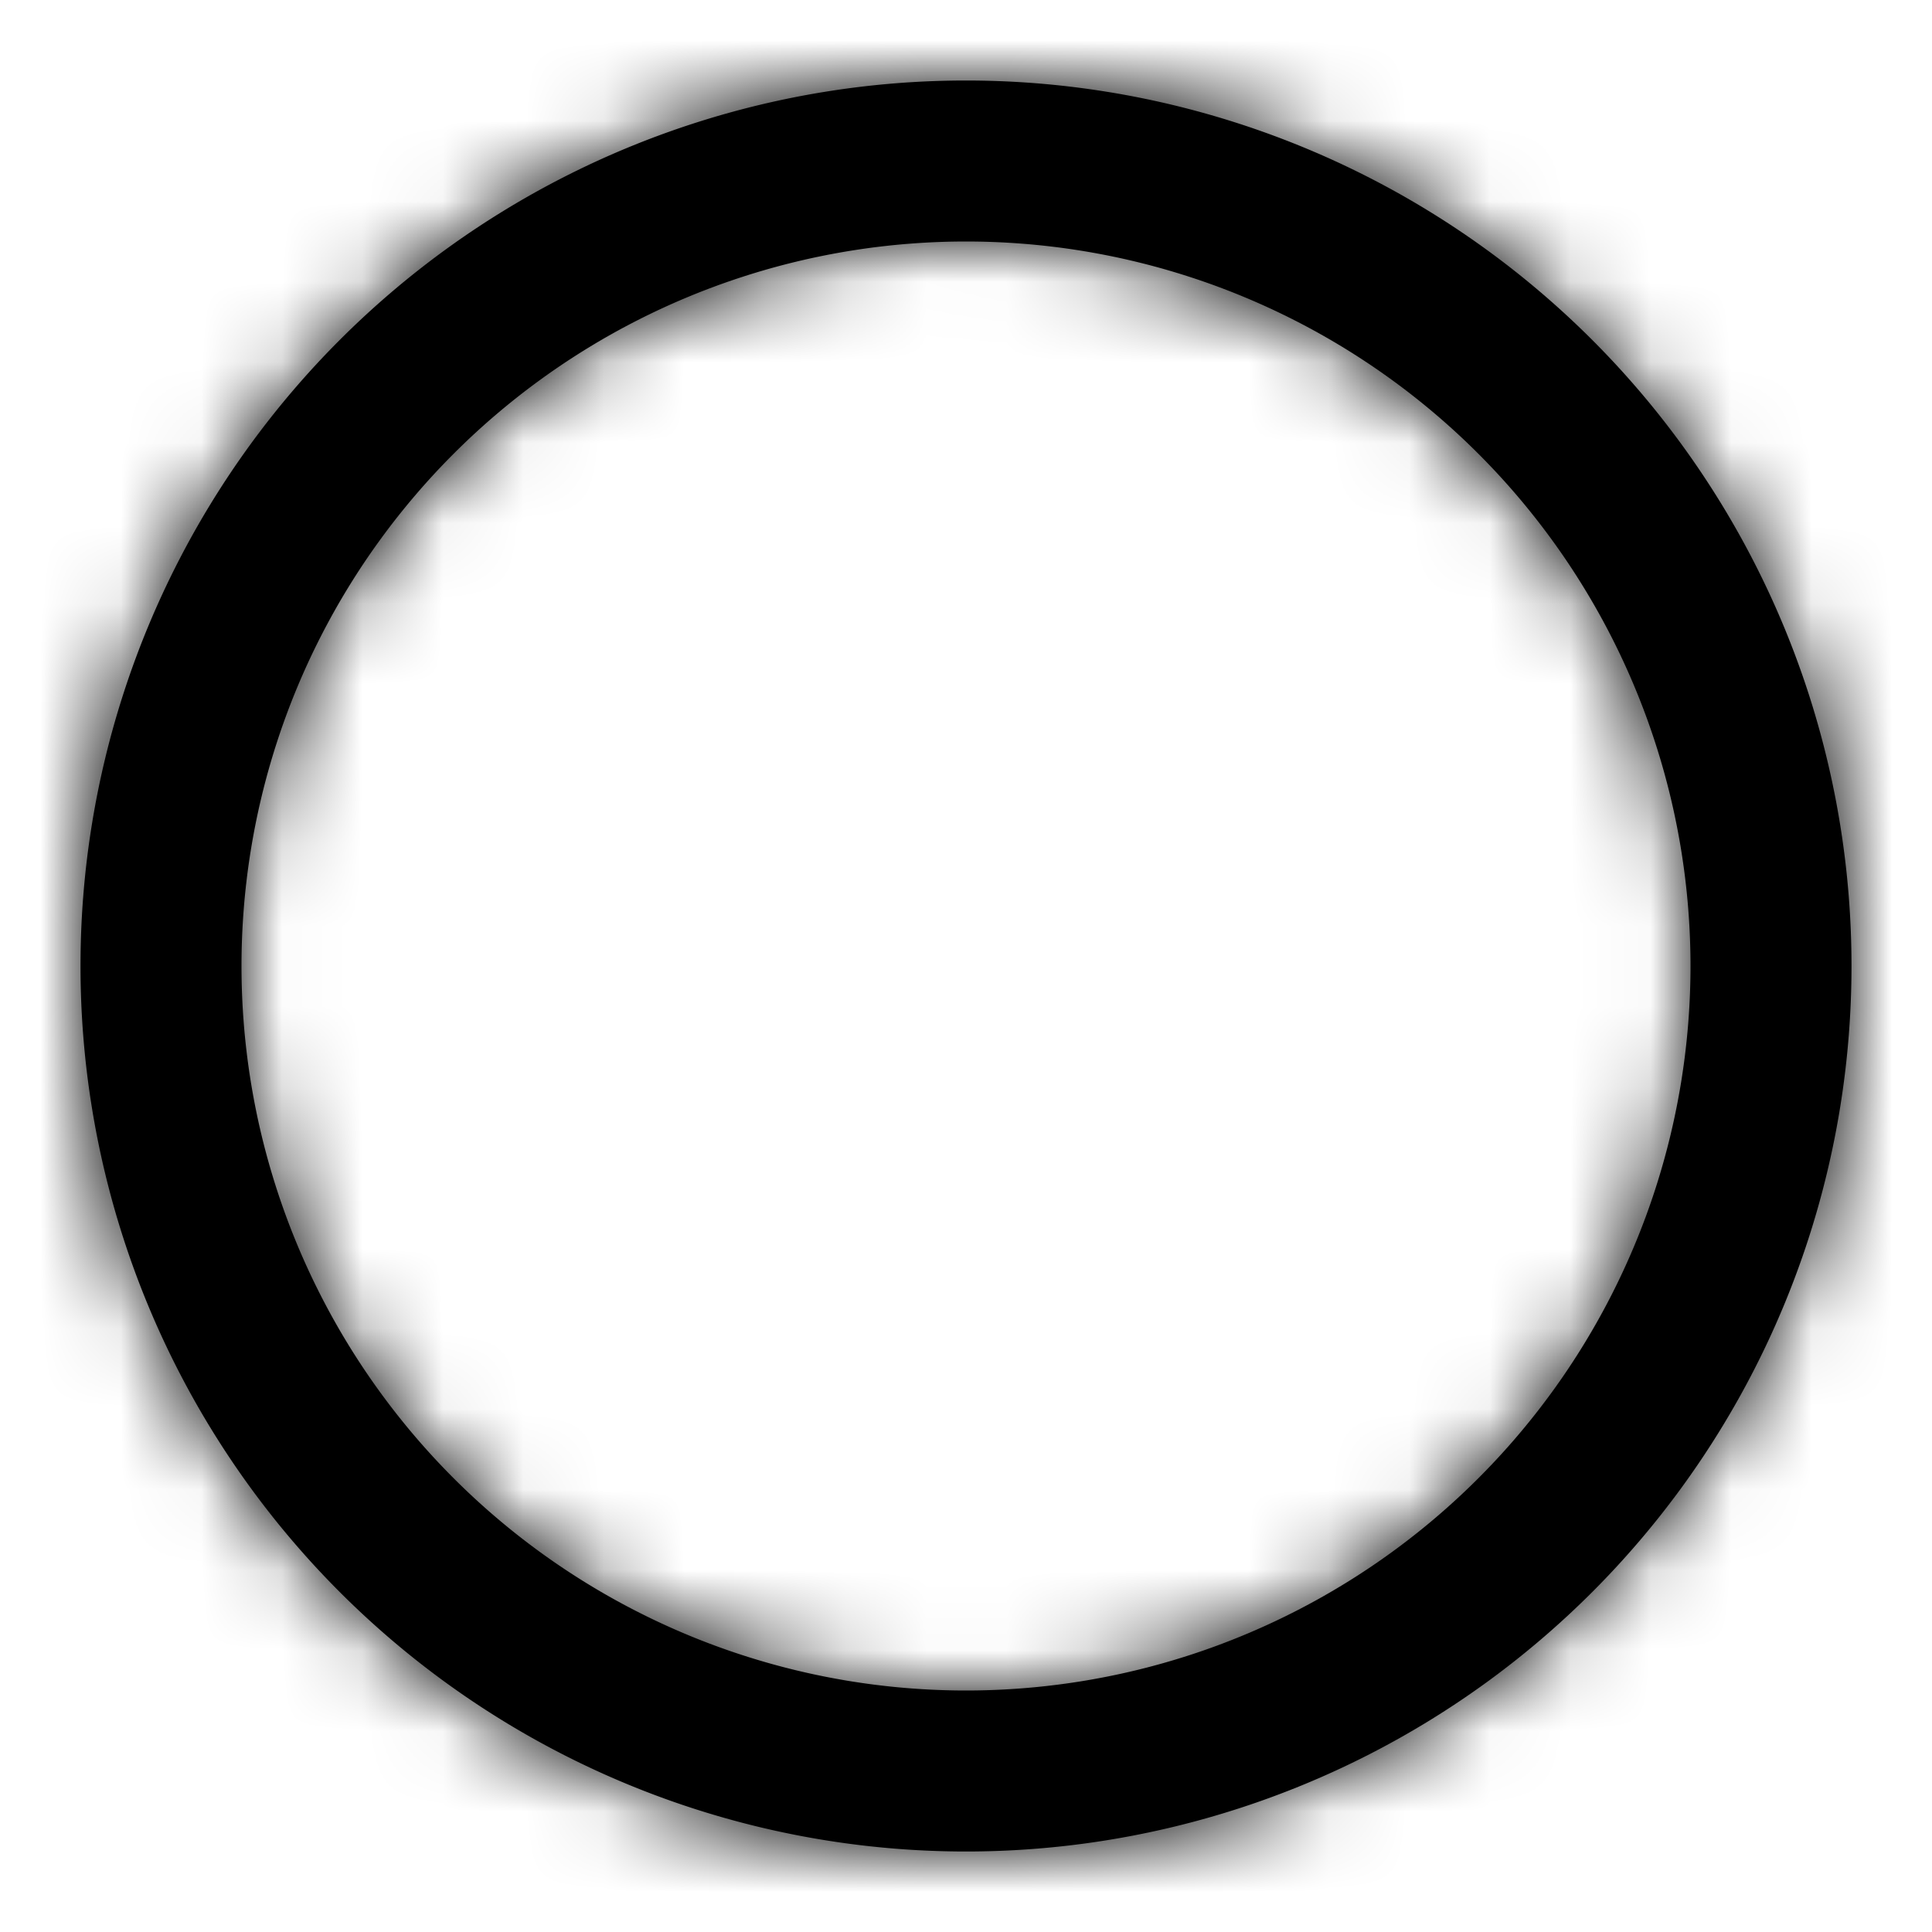 <svg width="24" height="24" xmlns="http://www.w3.org/2000/svg" xmlns:xlink="http://www.w3.org/1999/xlink">
  <defs/>
  <defs>
    <filter id="a">
      <feColorMatrix in="SourceGraphic" values="0 0 0 0 0.604 0 0 0 0 0.757 0 0 0 0 0.69 0 0 0 1 0"/>
    </filter>
    <path d="M12 23a11 11 0 110-22 11 11 0 010 22zm0-2a9 9 0 100-18 9 9 0 000 18z" id="b"/>
  </defs>
  <g filter="url(#a)" fill="#9AC1B0" fill-rule="evenodd">
    <mask id="c" fill="#fff">
      <use xlink:href="#b"/>
    </mask>
    <use fill="#000" fill-rule="nonzero" xlink:href="#b"/>
    <g fill="none" mask="url(#c)">
      <path fill="#000" d="M0 0h24v24H0z"/>
    </g>
  </g>
</svg>
